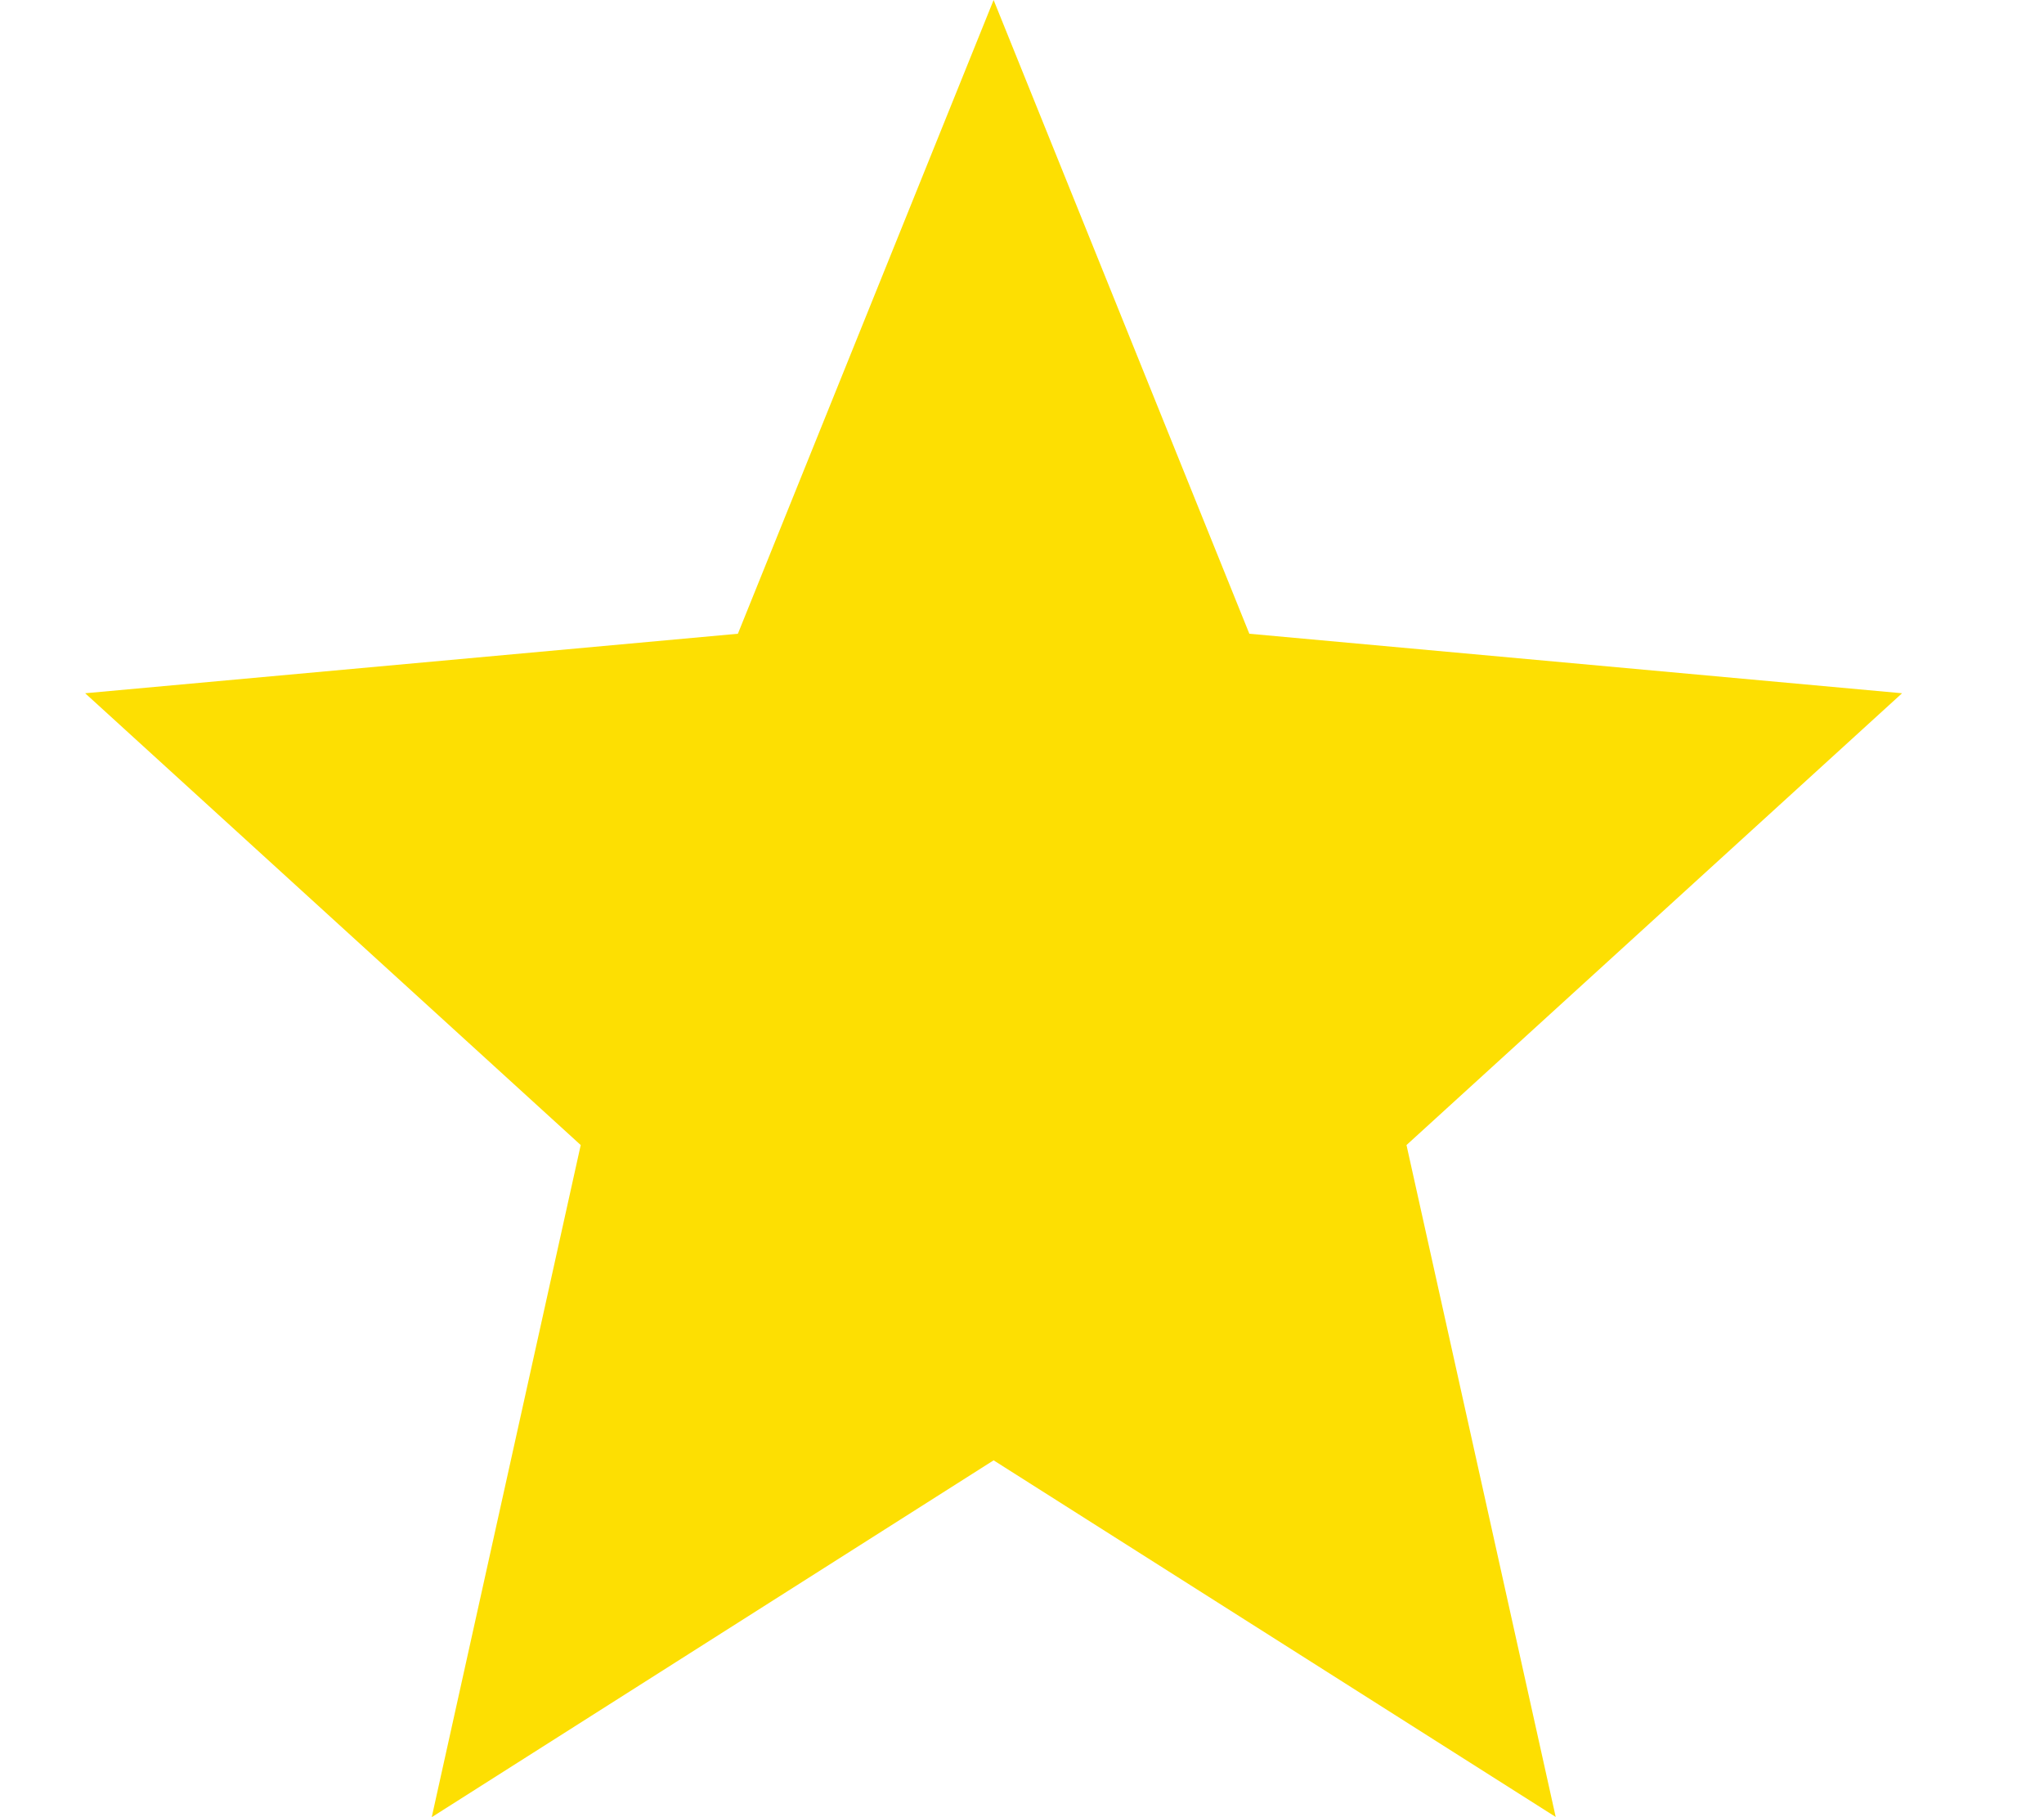<svg width="9" height="8" viewBox="0 0 9 8" fill="none" xmlns="http://www.w3.org/2000/svg">
<path d="M1.901 8L2.557 5.041L0.375 3.052L3.249 2.79L4.375 0L5.501 2.79L8.375 3.052L6.193 5.041L6.85 7.999L4.375 6.429L1.901 8Z" fill="#FDDF02"/>
</svg>
